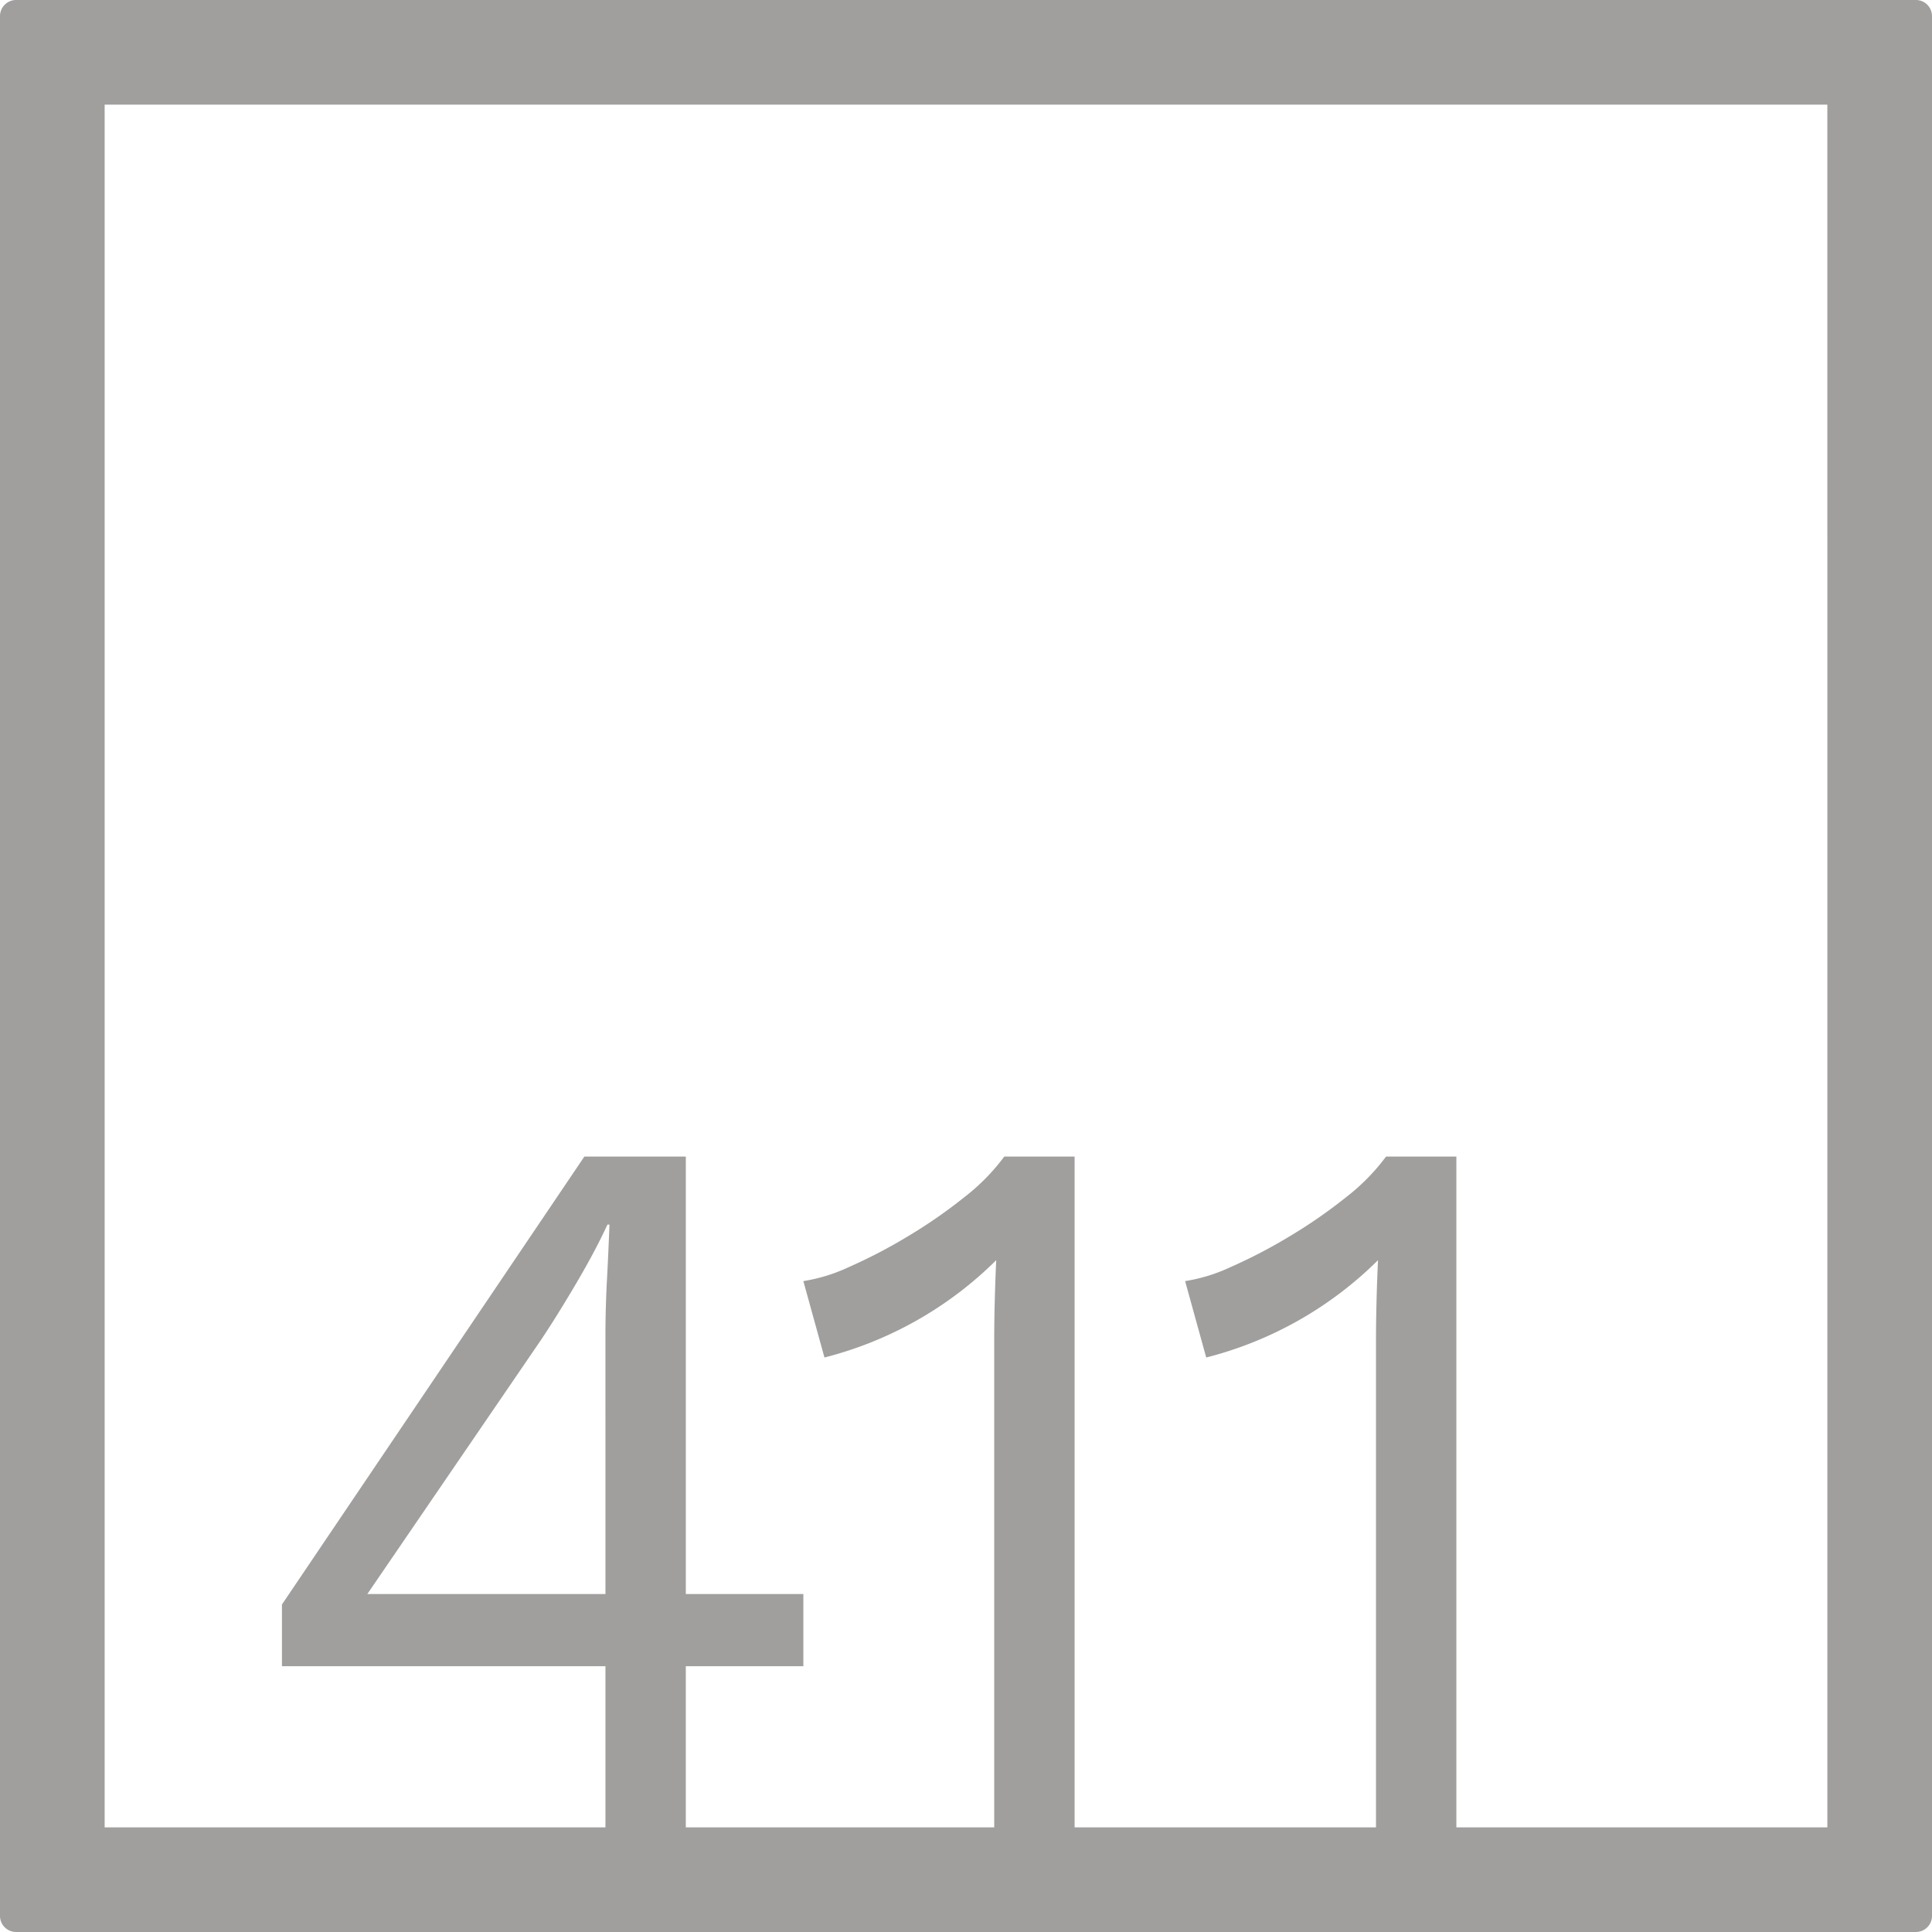 <svg xmlns="http://www.w3.org/2000/svg" width="120mm" height="120mm" viewBox="0 0 340.158 340.157">
  <g id="Zimmernummer">
      <g id="Z-04-411-E">
        <path fill="#A09f9d" stroke="none" d="M337.323,0H2.835A2.834,2.834,0,0,0,0,2.835V337.323a2.834,2.834,0,0,0,2.835,2.834H337.323a2.834,2.834,0,0,0,2.835-2.834V2.835A2.834,2.834,0,0,0,337.323,0ZM106.6,280.65H64.677l30.6-44.773q2.827-4.236,6.191-9.949t5.483-10.319h.354q-.178,4.794-.442,9.766t-.266,9.765Zm215.134,41.082H256.416v-118.1H244.034a36.675,36.675,0,0,1-7.075,7.185,88.787,88.787,0,0,1-9.993,6.911,90.674,90.674,0,0,1-10.26,5.342,29.776,29.776,0,0,1-8.048,2.488l3.715,13.451a66,66,0,0,0,30.246-17.136q-.177,3.869-.265,7.462t-.089,6.726v85.67H189.2v-118.1H176.819a36.675,36.675,0,0,1-7.075,7.185,88.7,88.7,0,0,1-9.993,6.911,90.674,90.674,0,0,1-10.26,5.342,29.787,29.787,0,0,1-8.048,2.488l3.715,13.451A66,66,0,0,0,175.4,221.874q-.177,3.869-.265,7.462t-.088,6.726v85.67h-54.3V293.363h20.695V280.65H120.749V203.633H102.885l-53.243,78.86v10.87H106.6v28.369H18.425V18.425H321.732Z"/>
      </g>
    </g>
</svg>

